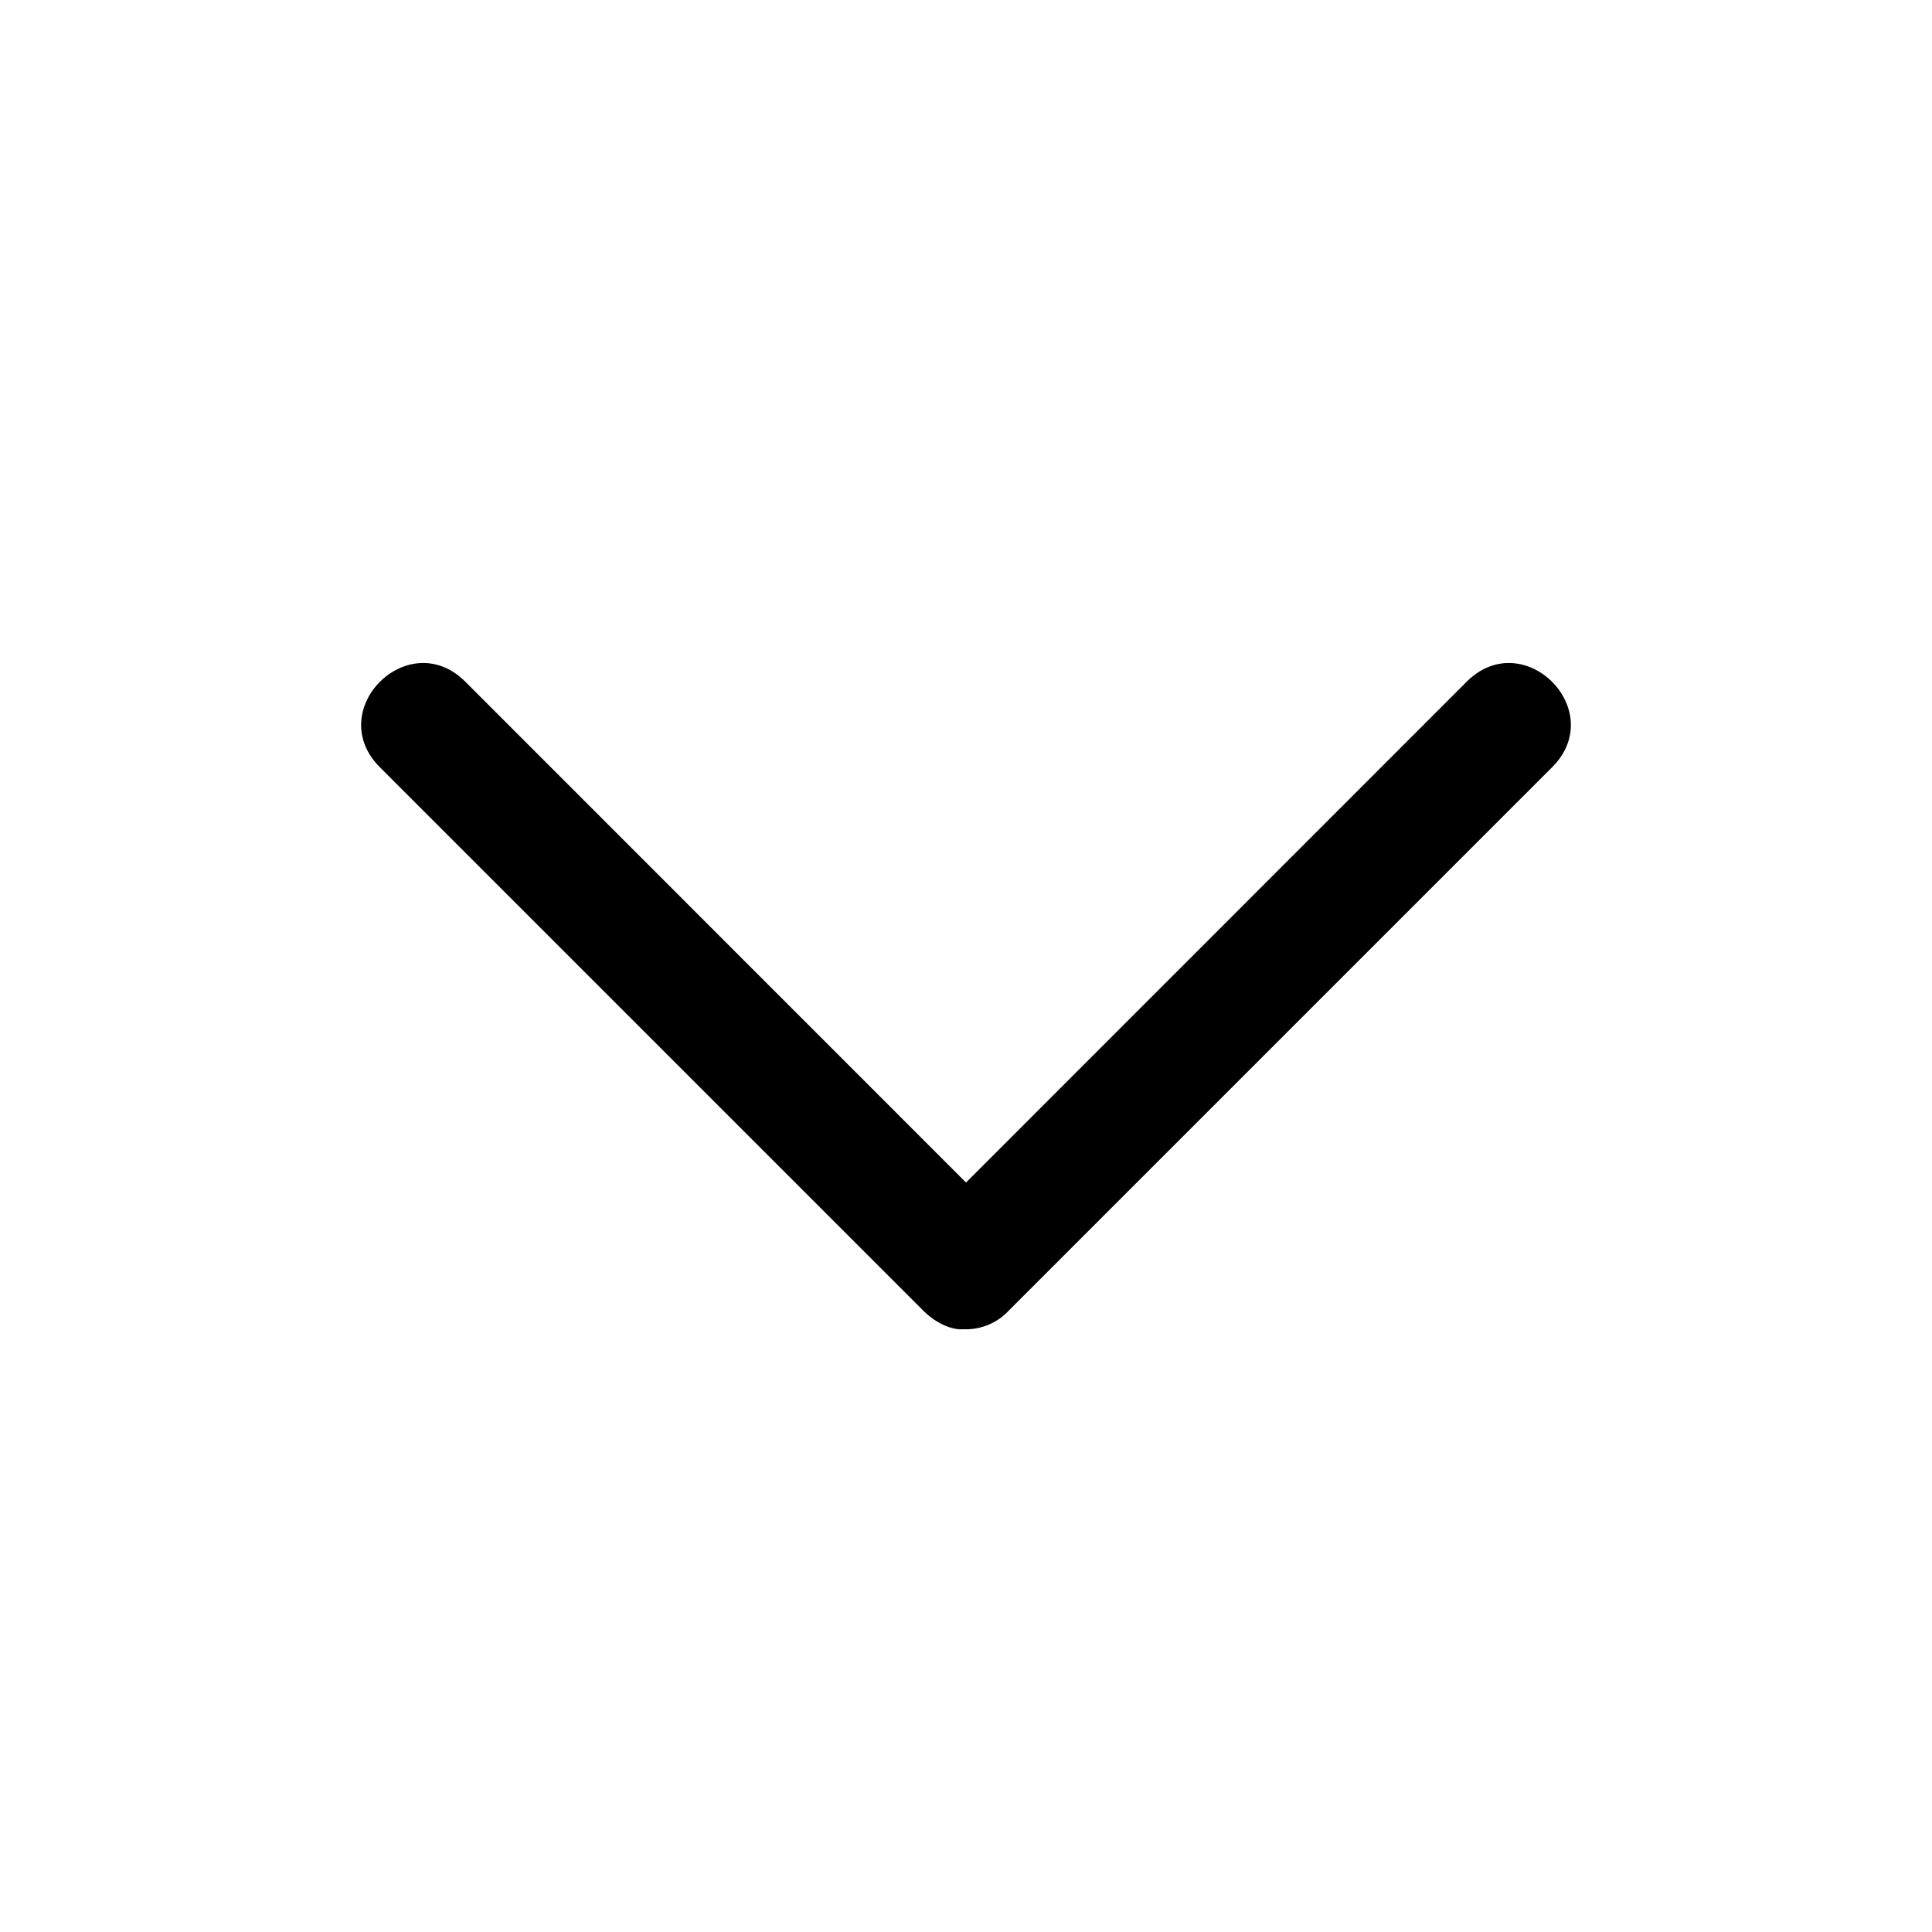 <svg t="1647100250461" class="icon" viewBox="0 0 1024 1024" version="1.1" xmlns="http://www.w3.org/2000/svg" p-id="1813" width="200" height="200">
	<path d="M512 626.752l265.344-265.408c30.208-30.144 75.456 15.104 45.312 45.312l-288 288a30.976 30.976 0 0 1-24.064 9.856c-5.184 0.512-13.696-2.368-21.248-9.856l-288-288c-30.144-30.208 15.104-75.456 45.312-45.312L512 626.752z" p-id="1814">
	</path>
</svg>
